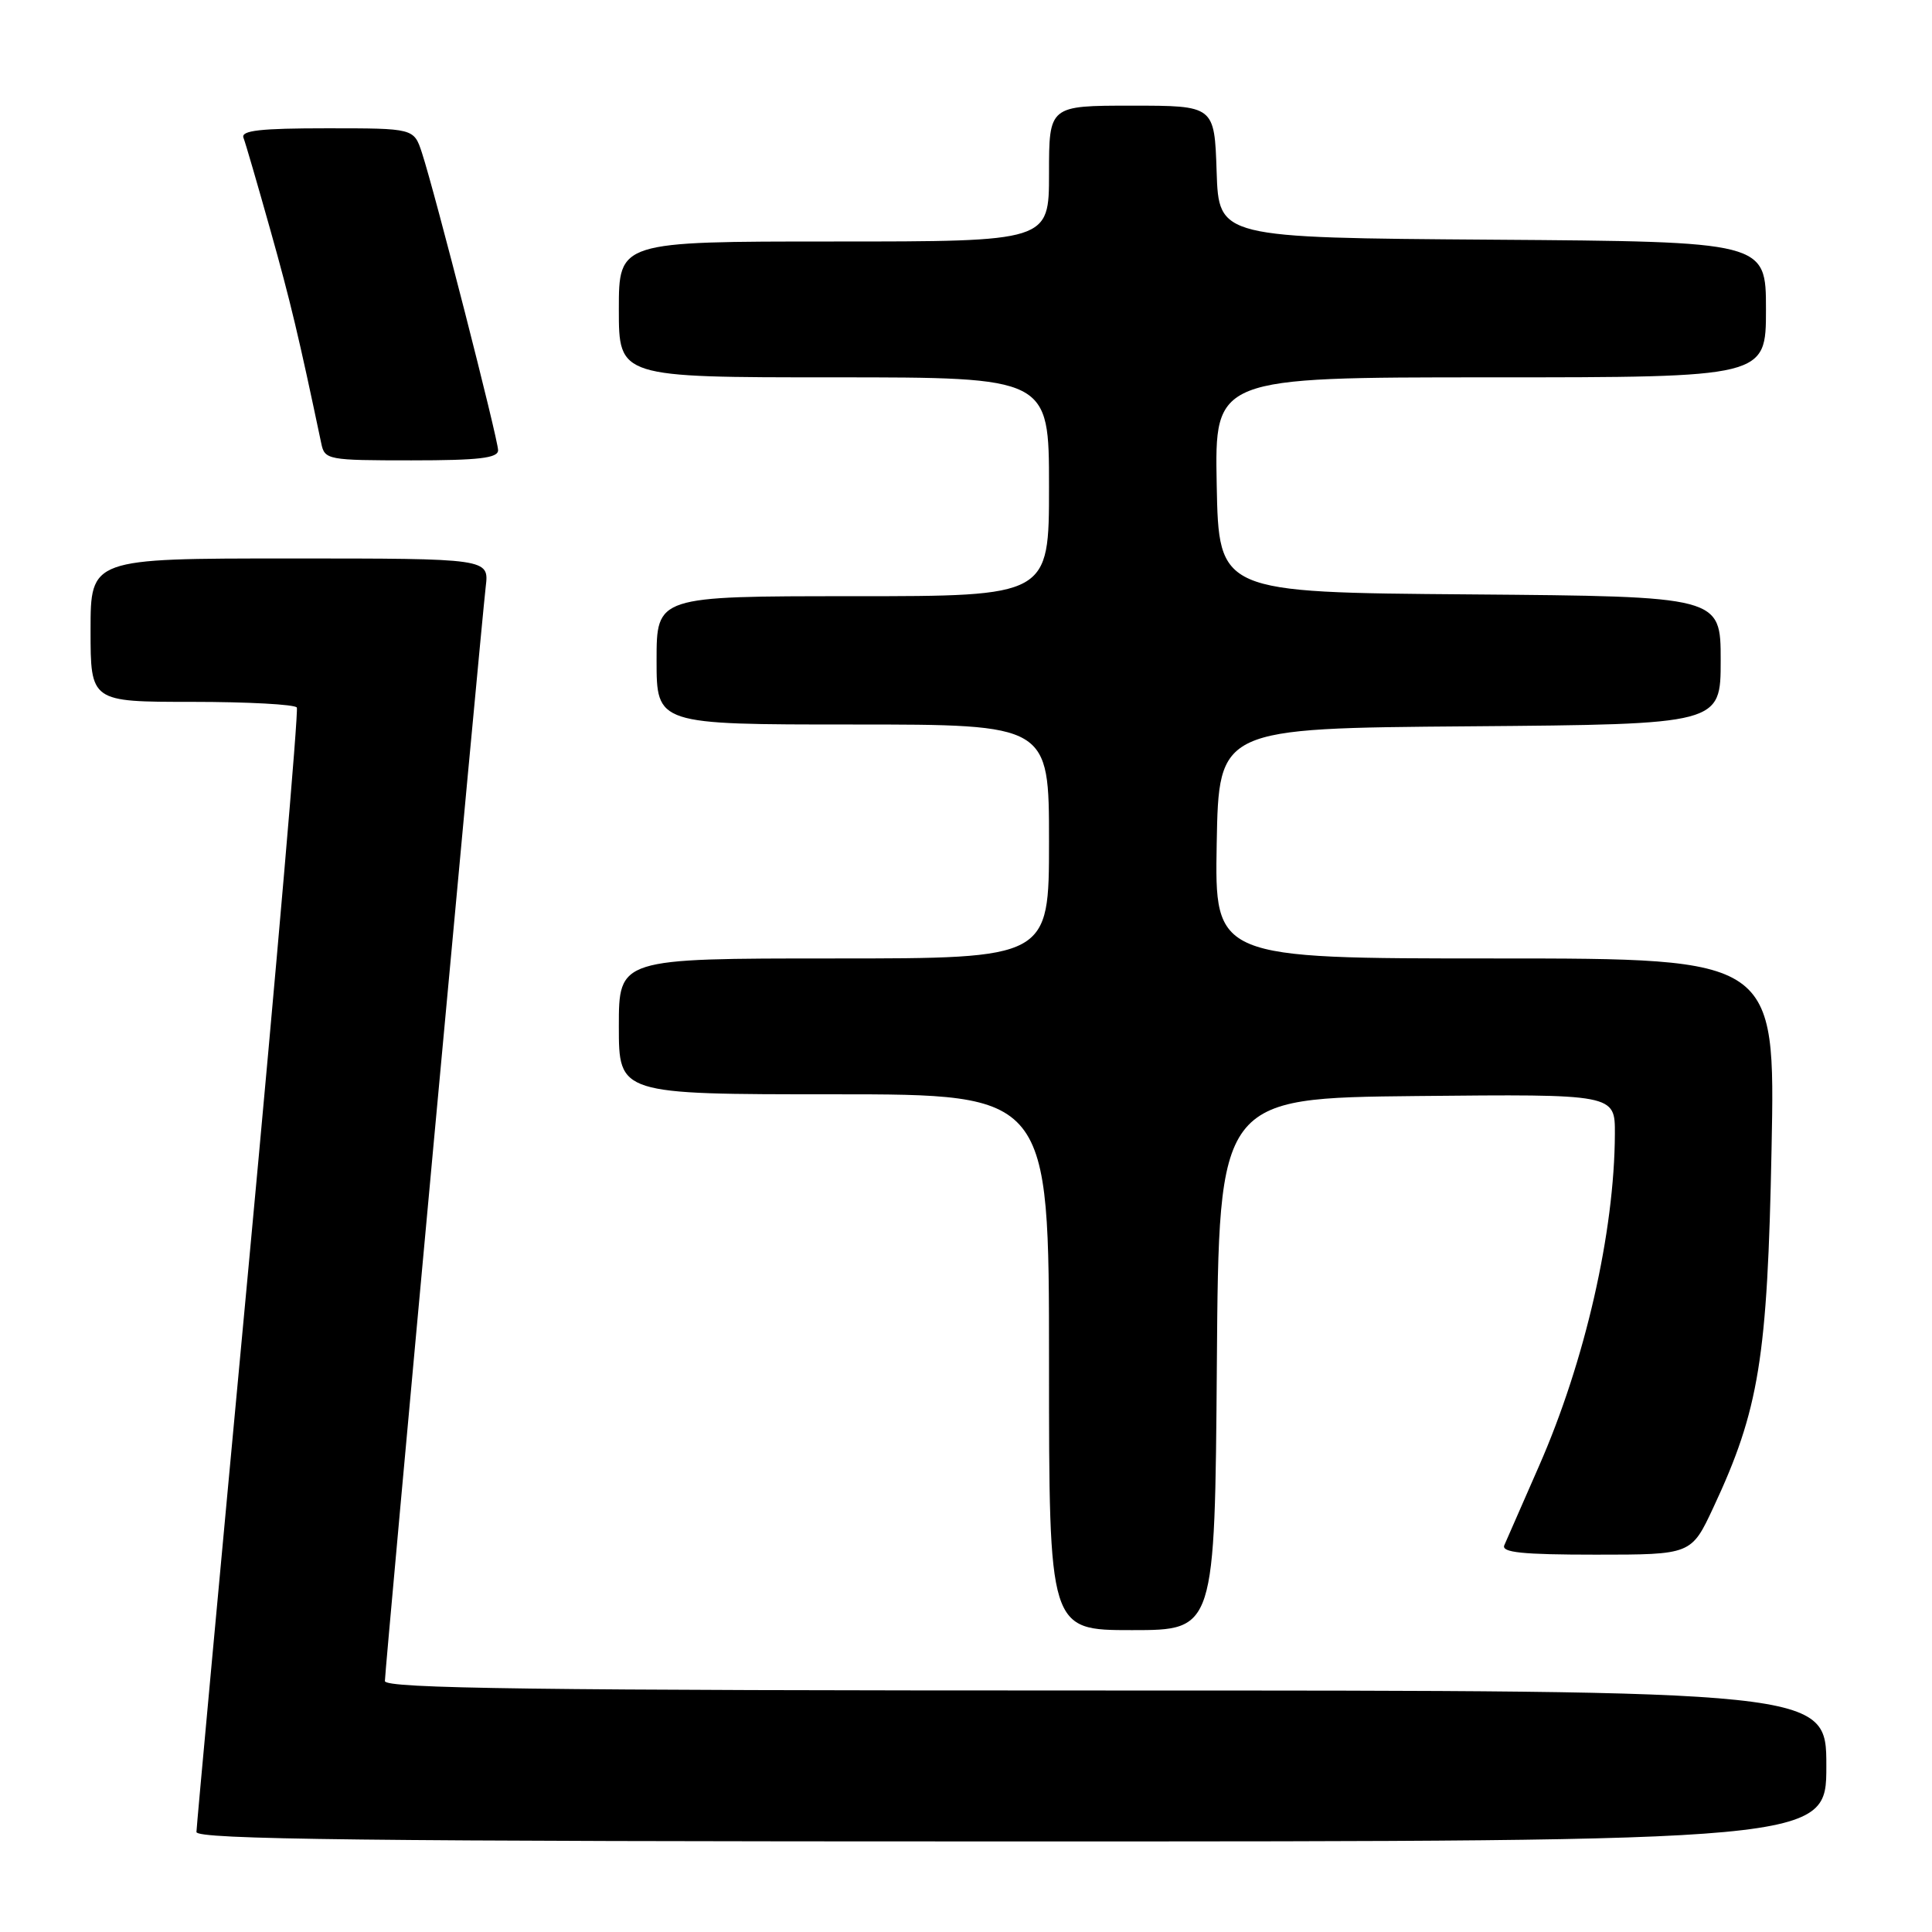<?xml version="1.0" encoding="UTF-8" standalone="no"?>
<!DOCTYPE svg PUBLIC "-//W3C//DTD SVG 1.1//EN" "http://www.w3.org/Graphics/SVG/1.1/DTD/svg11.dtd" >
<svg xmlns="http://www.w3.org/2000/svg" xmlns:xlink="http://www.w3.org/1999/xlink" version="1.1" viewBox="0 0 256 256">
 <g >
 <path fill="currentColor"
d=" M 242.00 234.00 C 242.00 224.00 242.00 224.00 146.50 224.00 C 70.77 224.00 51.00 223.74 51.00 222.75 C 51.00 221.23 63.74 83.04 64.36 77.75 C 64.81 74.00 64.81 74.00 38.40 74.00 C 12.00 74.00 12.00 74.00 12.00 83.50 C 12.00 93.00 12.00 93.00 25.44 93.00 C 32.83 93.00 39.08 93.34 39.33 93.75 C 39.58 94.16 36.69 127.58 32.92 168.00 C 29.14 208.43 26.04 242.06 26.03 242.75 C 26.01 243.74 48.25 244.00 134.00 244.00 C 242.00 244.00 242.00 244.00 242.00 234.00 Z  M 161.24 180.75 C 161.50 145.50 161.50 145.50 187.75 145.23 C 214.00 144.97 214.00 144.97 213.98 150.23 C 213.93 163.26 210.04 180.33 203.93 194.25 C 201.70 199.34 199.63 204.06 199.33 204.75 C 198.91 205.71 201.69 206.00 211.45 206.00 C 224.11 206.00 224.11 206.00 227.03 199.75 C 233.09 186.80 234.20 179.96 234.74 152.25 C 235.24 127.00 235.24 127.00 198.09 127.00 C 160.95 127.00 160.95 127.00 161.22 111.75 C 161.50 96.50 161.50 96.50 194.75 96.24 C 228.00 95.97 228.00 95.97 228.00 87.50 C 228.00 79.03 228.00 79.03 194.75 78.76 C 161.50 78.50 161.50 78.50 161.22 64.25 C 160.95 50.00 160.95 50.00 197.47 50.00 C 234.00 50.00 234.00 50.00 234.00 41.01 C 234.00 32.02 234.00 32.02 197.75 31.76 C 161.50 31.50 161.50 31.50 161.21 22.75 C 160.92 14.00 160.92 14.00 149.96 14.00 C 139.00 14.00 139.00 14.00 139.00 23.00 C 139.00 32.00 139.00 32.00 110.50 32.00 C 82.00 32.00 82.00 32.00 82.00 41.00 C 82.00 50.00 82.00 50.00 110.50 50.00 C 139.00 50.00 139.00 50.00 139.00 64.50 C 139.00 79.00 139.00 79.00 113.00 79.00 C 87.00 79.00 87.00 79.00 87.00 87.50 C 87.00 96.00 87.00 96.00 113.00 96.00 C 139.00 96.00 139.00 96.00 139.00 111.50 C 139.00 127.00 139.00 127.00 110.50 127.00 C 82.00 127.00 82.00 127.00 82.00 136.00 C 82.00 145.00 82.00 145.00 110.50 145.00 C 139.00 145.00 139.00 145.00 139.00 180.50 C 139.00 216.00 139.00 216.00 149.99 216.00 C 160.97 216.00 160.97 216.00 161.24 180.75 Z  M 66.00 59.66 C 66.00 58.19 57.64 25.54 55.91 20.25 C 54.84 17.00 54.84 17.00 43.32 17.00 C 34.50 17.00 31.90 17.29 32.26 18.25 C 32.53 18.94 34.13 24.45 35.83 30.50 C 38.49 39.96 39.59 44.59 42.57 58.75 C 43.02 60.93 43.42 61.00 54.52 61.00 C 63.47 61.00 66.00 60.70 66.00 59.66 Z "/>
</g>
</svg>